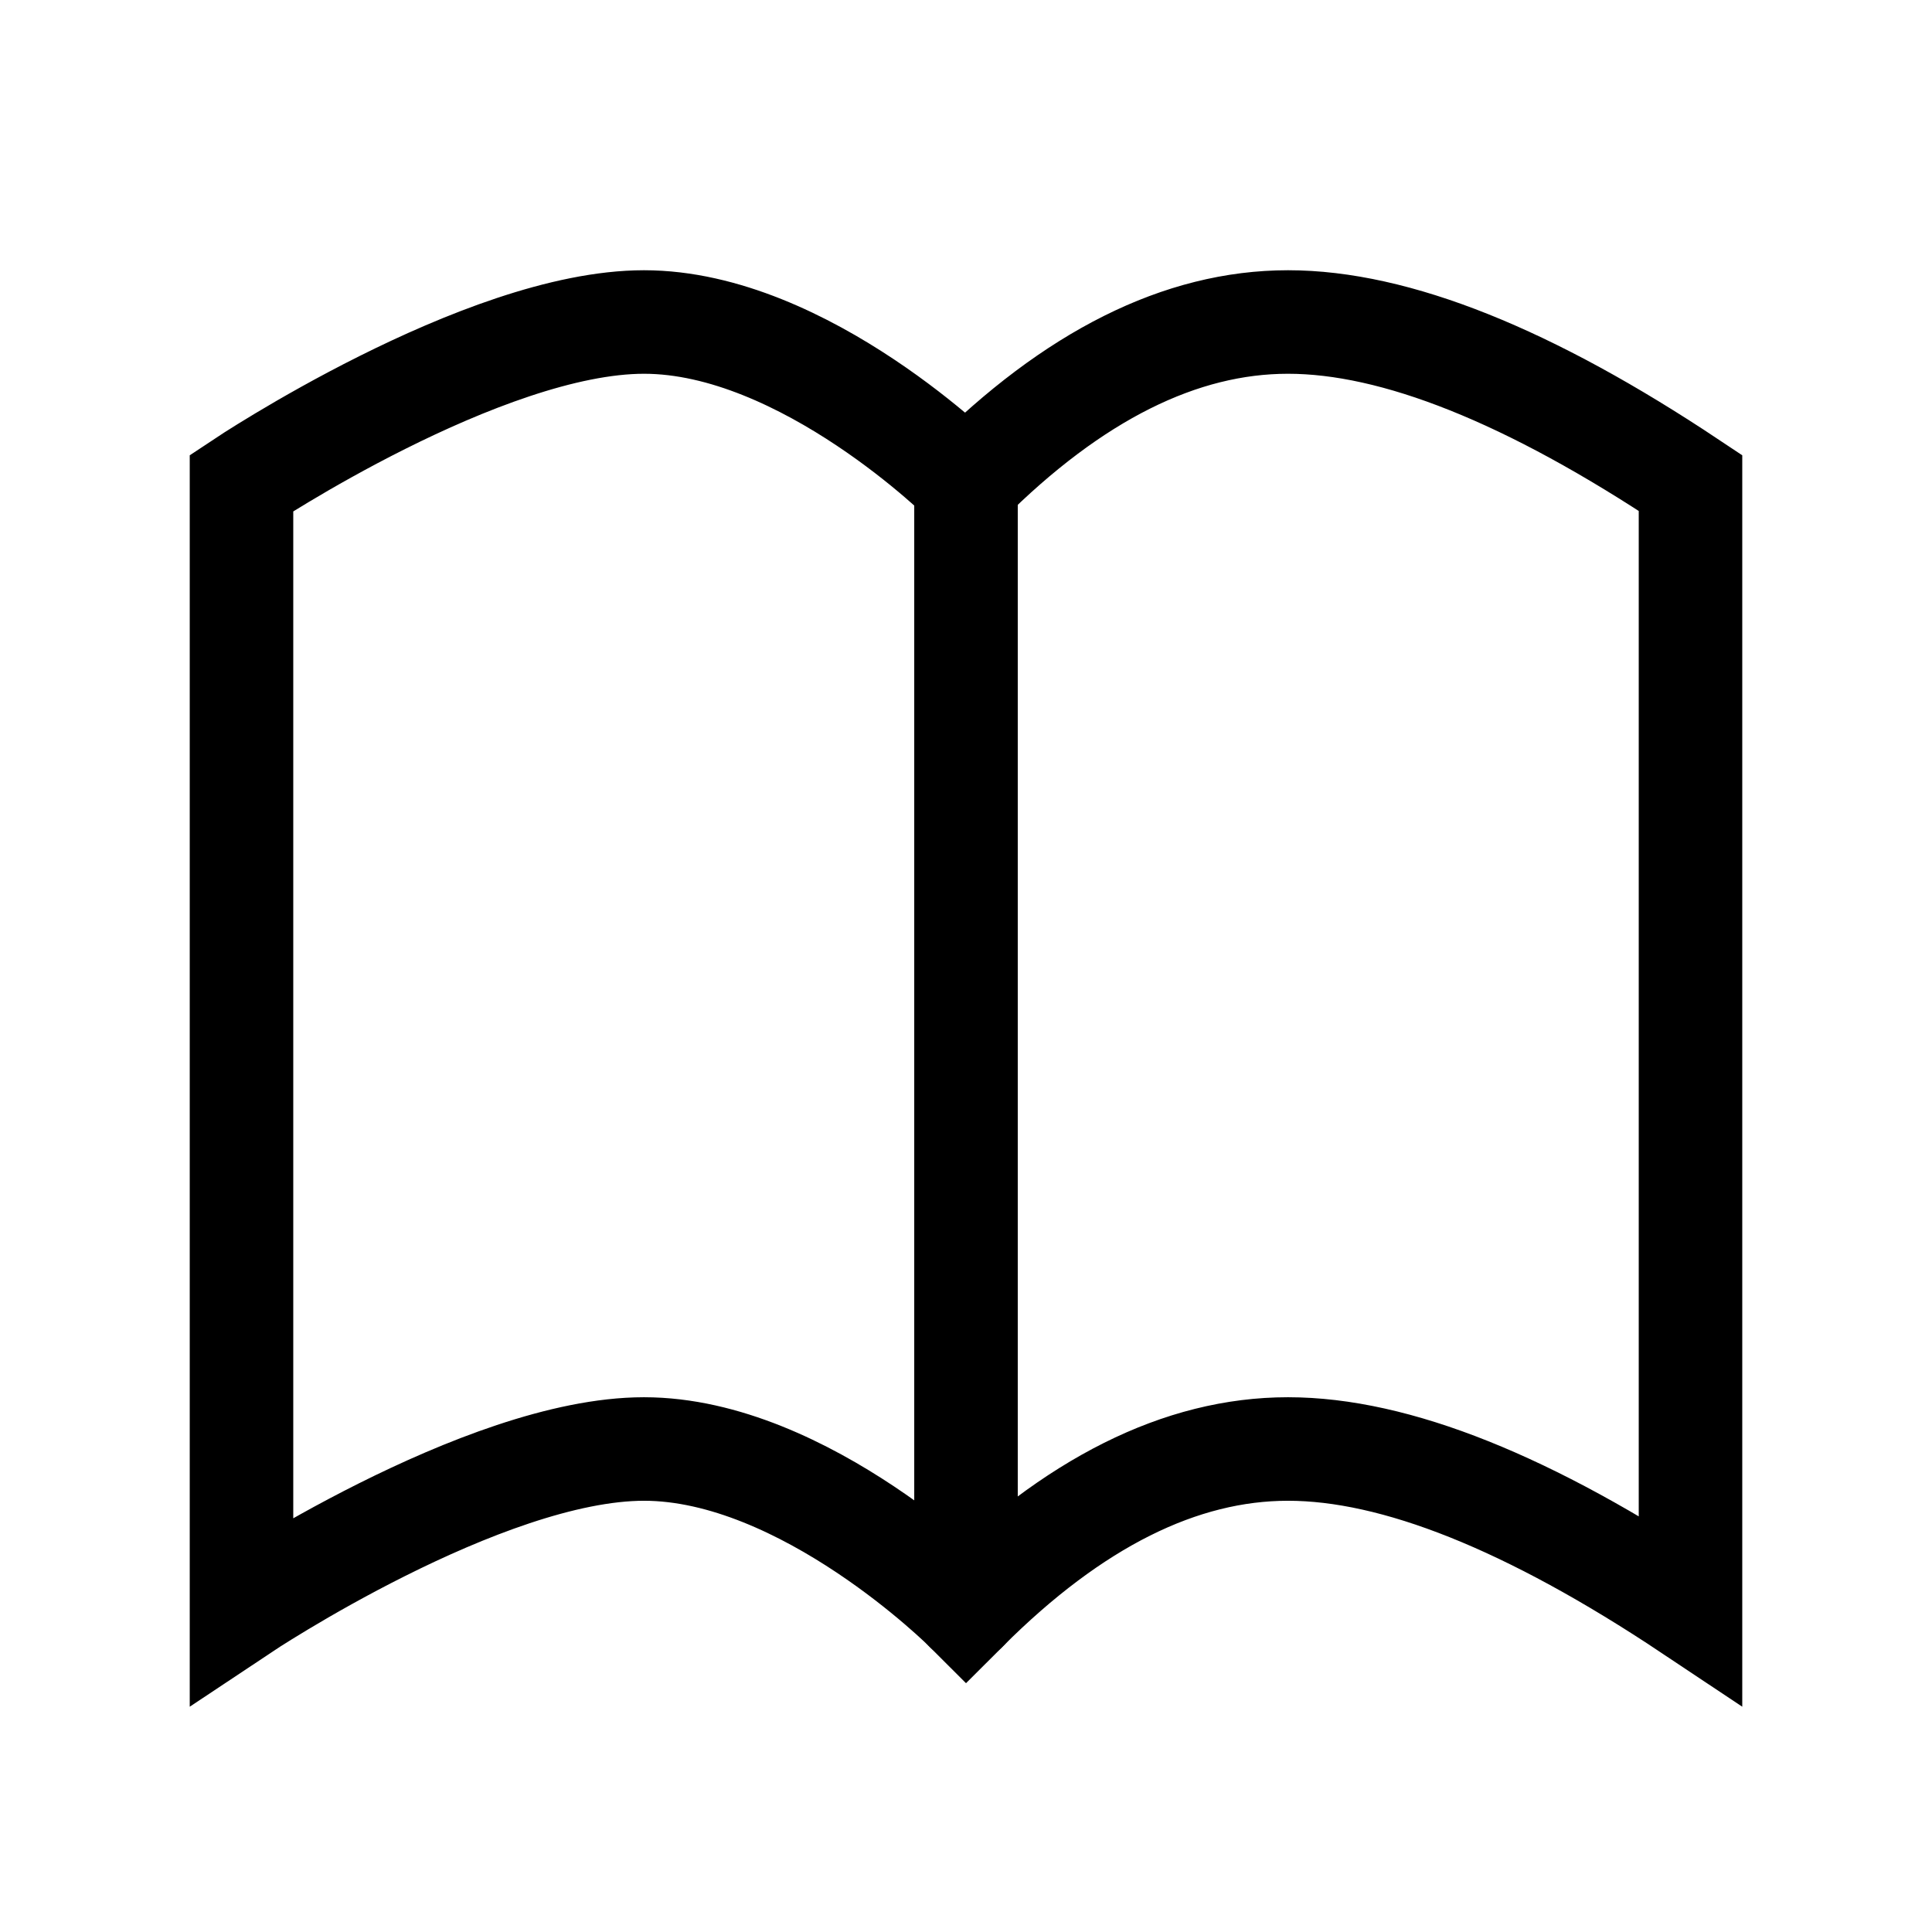 <svg role="img" xmlns="http://www.w3.org/2000/svg" width="56px" height="56px" viewBox="0 0 24 24" aria-labelledby="bookOpenedIconTitle" stroke="#000" stroke-width="1.286" stroke-linecap="square" stroke-linejoin="miter" fill="none" color="#000"> <title id="bookOpenedIconTitle">Book</title> <path d="M12 6s-2-2-4-2-5 2-5 2v14s3-2 5-2 4 2 4 2c1.333-1.333 2.667-2 4-2 1.333 0 3 .667 5 2V6c-2-1.333-3.667-2-5-2-1.333 0-2.667.667-4 2z"/> <path stroke-linecap="round" d="M12 6v14"/> </svg>